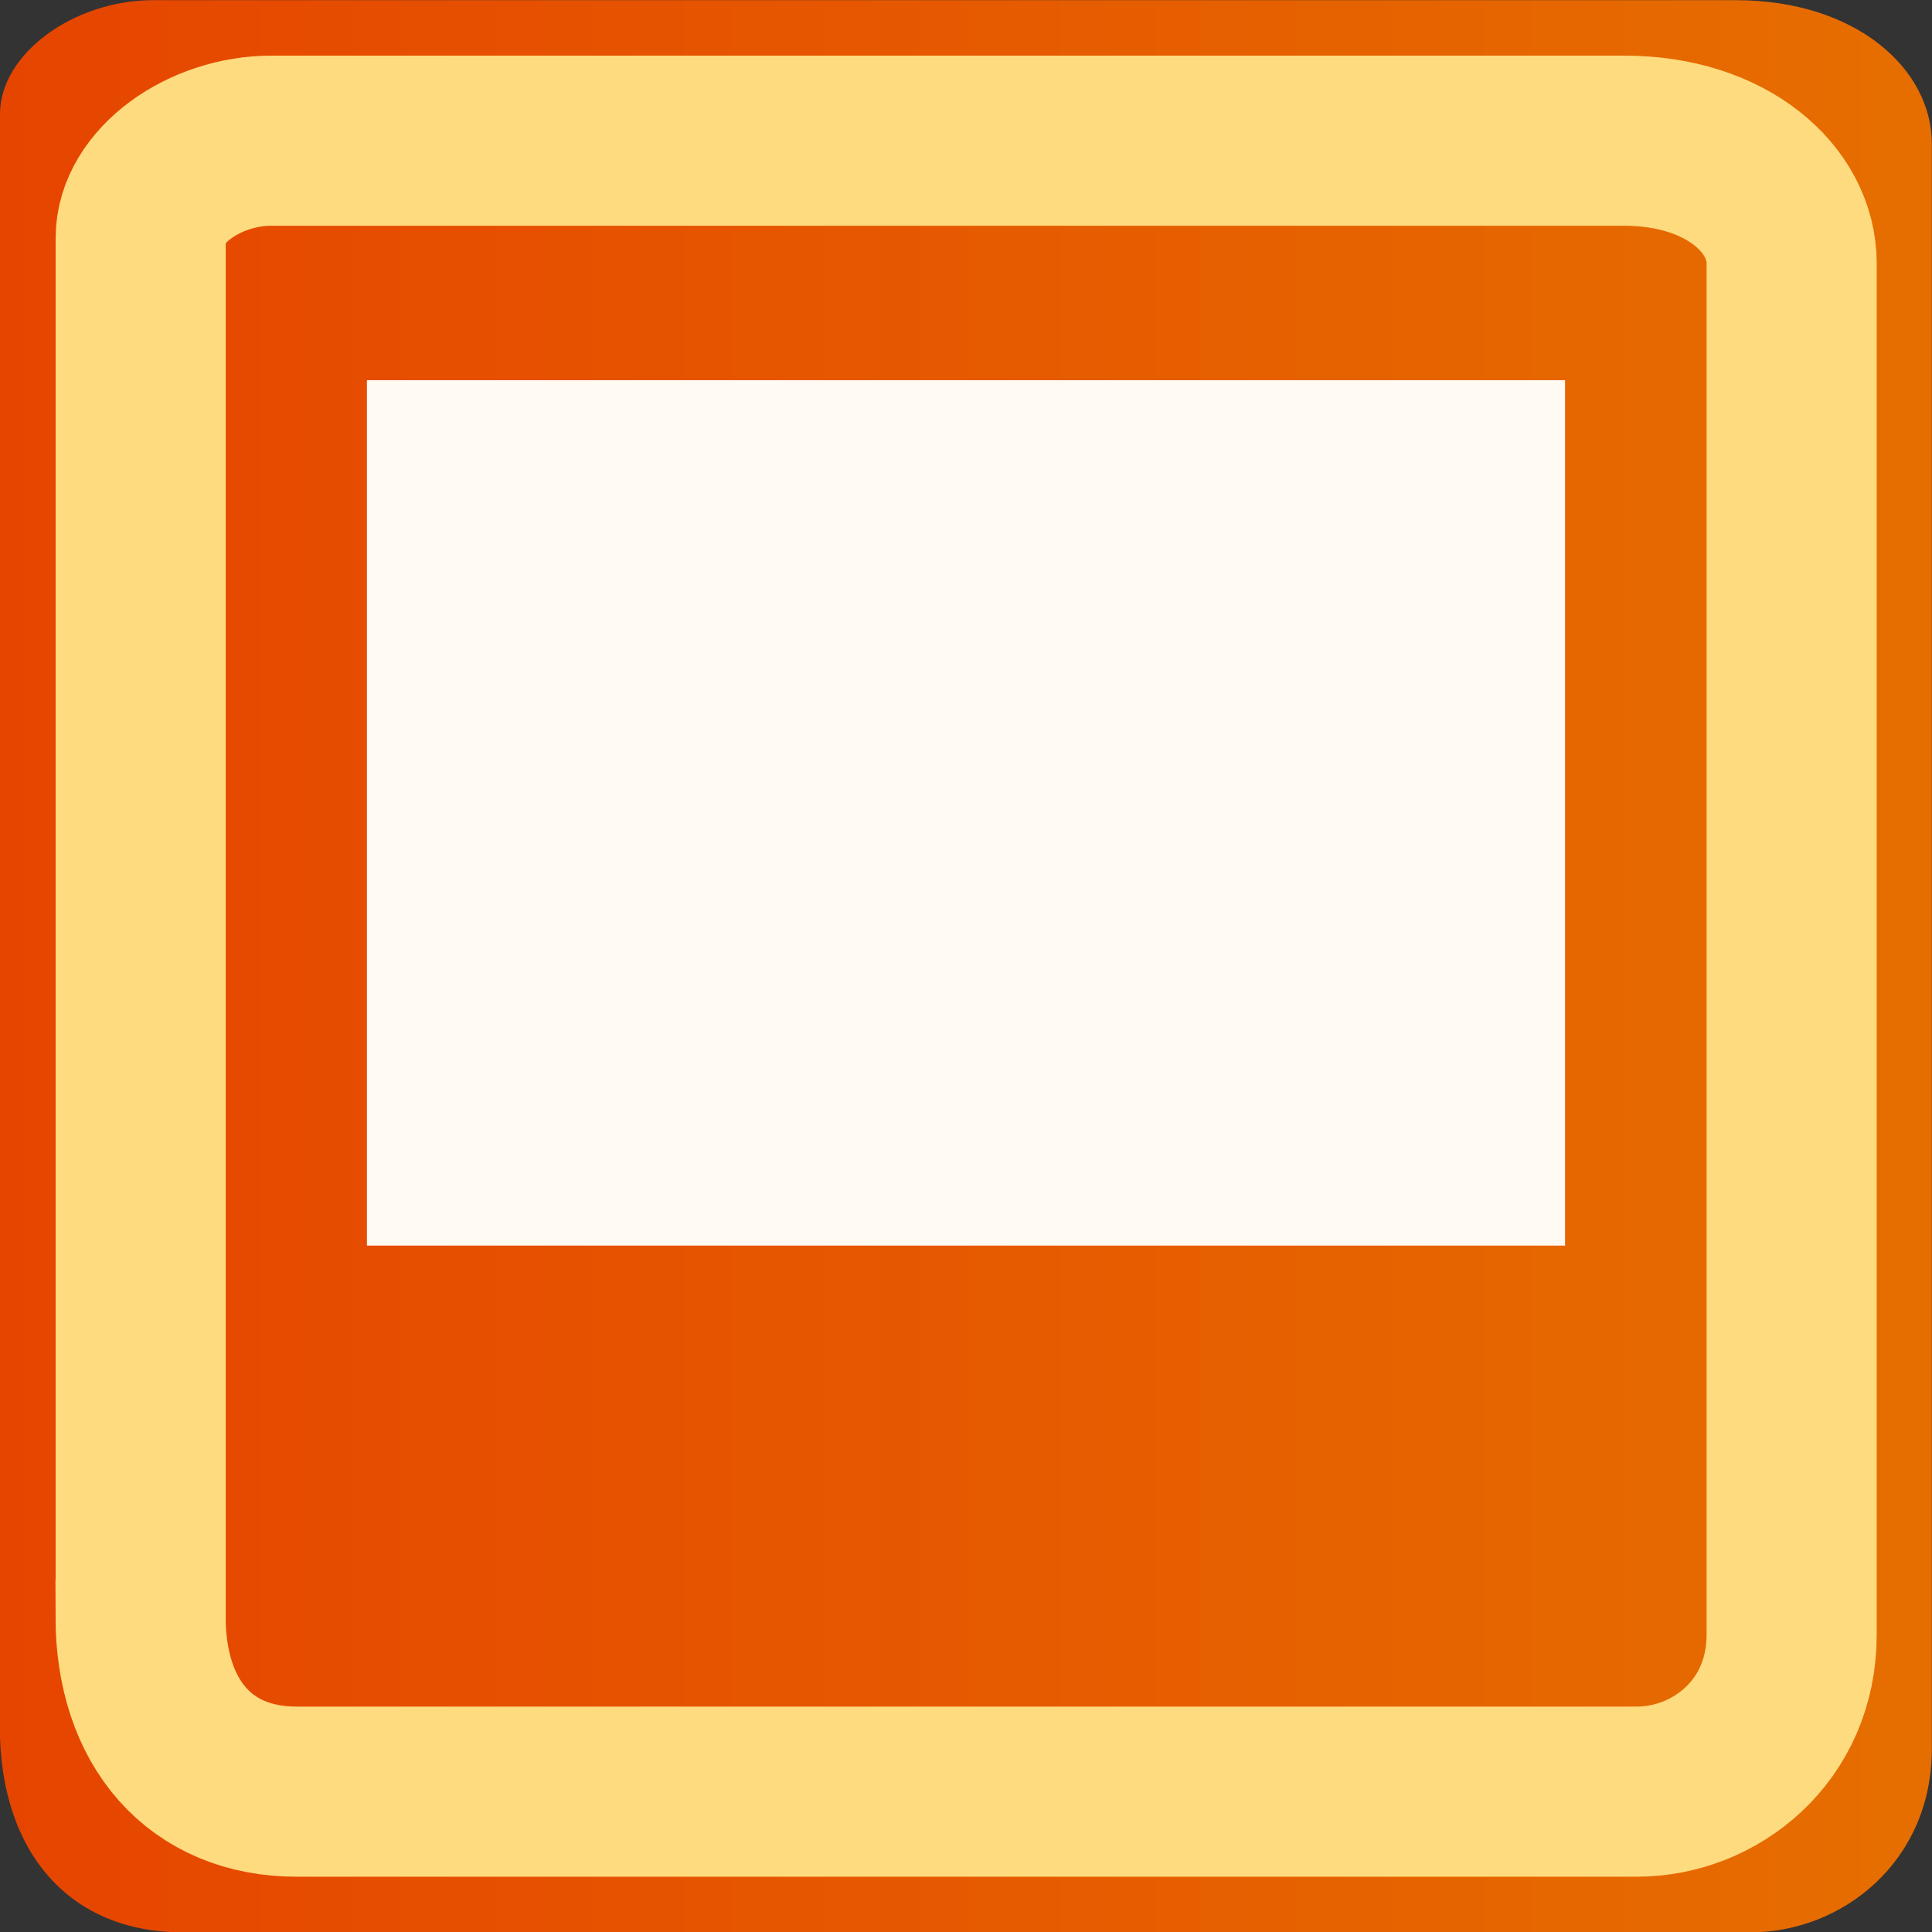 <svg version="1.1" xmlns="http://www.w3.org/2000/svg" xmlns:xlink="http://www.w3.org/1999/xlink" width="11.357" height="11.357" viewBox="0,0,11.357,11.357"><rect x="0" y="0" width="11.357" height="11.357" fill="#333333" stroke="none"/><defs><linearGradient x1="174.321" y1="320" x2="185.679" y2="320" gradientUnits="userSpaceOnUse" id="color-1"><stop offset="0" stop-color="#e64500"/><stop offset="1" stop-color="#e66e00"/></linearGradient></defs><g transform="translate(-174.321,-314.321)"><g data-paper-data="{&quot;isPaintingLayer&quot;:true}" fill-rule="nonzero" stroke-linecap="butt" stroke-linejoin="miter" stroke-miterlimit="10" stroke-dasharray="" stroke-dashoffset="0" style="mix-blend-mode: normal"><path d="M174.321,324.47c0,-2.558 0,-8.372 0,-9.478c0,-0.357 0.436,-0.67 0.9,-0.67c1.228,0 6.849,0 9.304,0c0.708,0 1.152,0.405 1.152,0.844c0,1.215 0,7.004 0,9.435c0,0.665 -0.528,1.079 -1.066,1.079c-1.305,0 -6.853,0 -9.217,0c-0.662,0 -1.074,-0.468 -1.074,-1.209z" fill="url(#color-1)" stroke="#000000" stroke-width="0"/><path d="M175.148,323.819c0,-2.185 0,-7.154 0,-8.099c0,-0.305 0.373,-0.572 0.769,-0.572c1.049,0 5.853,0 7.951,0c0.605,0 0.985,0.346 0.985,0.721c0,1.038 0,5.985 0,8.062c0,0.568 -0.451,0.922 -0.911,0.922c-1.115,0 -5.856,0 -7.877,0c-0.566,0 -0.918,-0.4 -0.918,-1.033z" fill="none" stroke="#ffdb7f" stroke-width="1"/><path d="M176.478,321.643v-5.087h7.043v5.087z" fill="#fffaf2" stroke="none" stroke-width="0"/></g></g></svg>